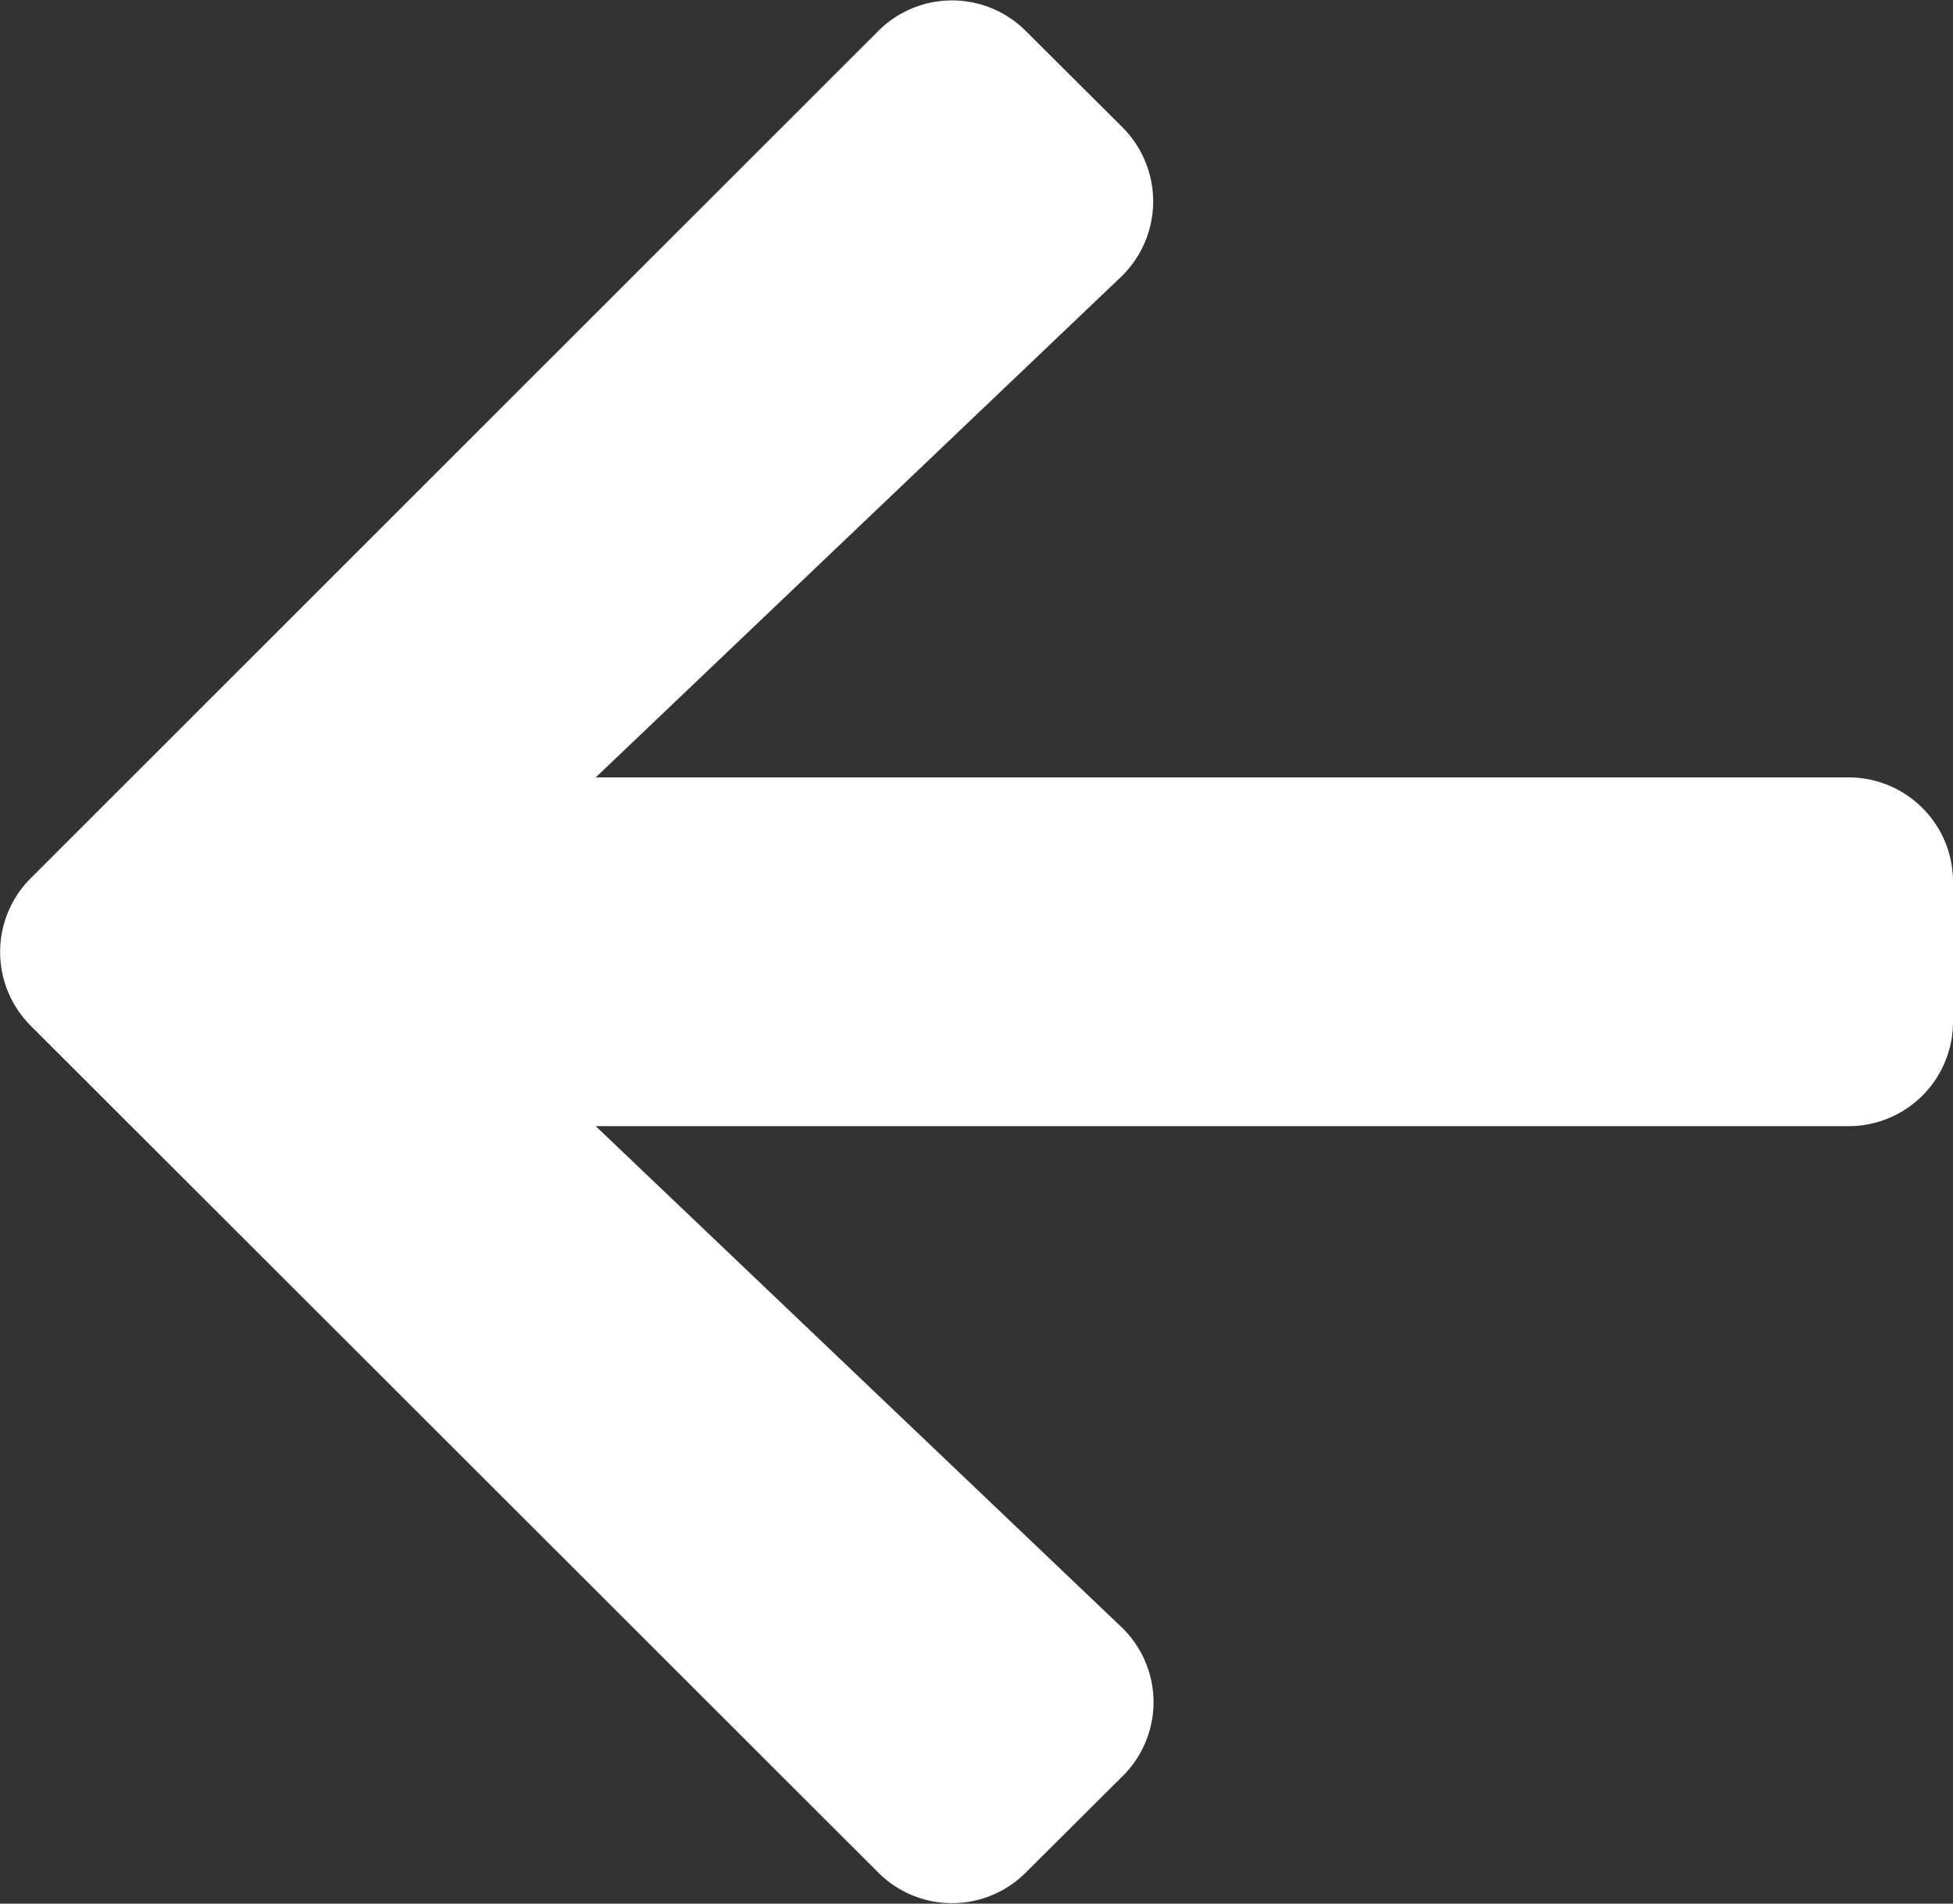 <svg xmlns="http://www.w3.org/2000/svg" width="14.002" height="13.647" viewBox="0 0 14.002 13.647">
  <rect x="0" y="0" width="14.002" height="13.647" fill="#333333" stroke="none"/>
  <path id="Back" d="M-8.047-11.909a.745.745,0,0,0,.013,1.072L-4.269-7.25H-13.25A.748.748,0,0,0-14-6.5v1a.748.748,0,0,0,.75.75h8.981L-8.034-1.163A.751.751,0,0,0-8.047-.091L-7.353.6A.747.747,0,0,0-6.294.6L-.219-5.472a.747.747,0,0,0,0-1.059L-6.294-12.6a.747.747,0,0,0-1.059,0Z" transform="translate(0.002 0.823) rotate(180)" fill="#fff"/>
</svg>
